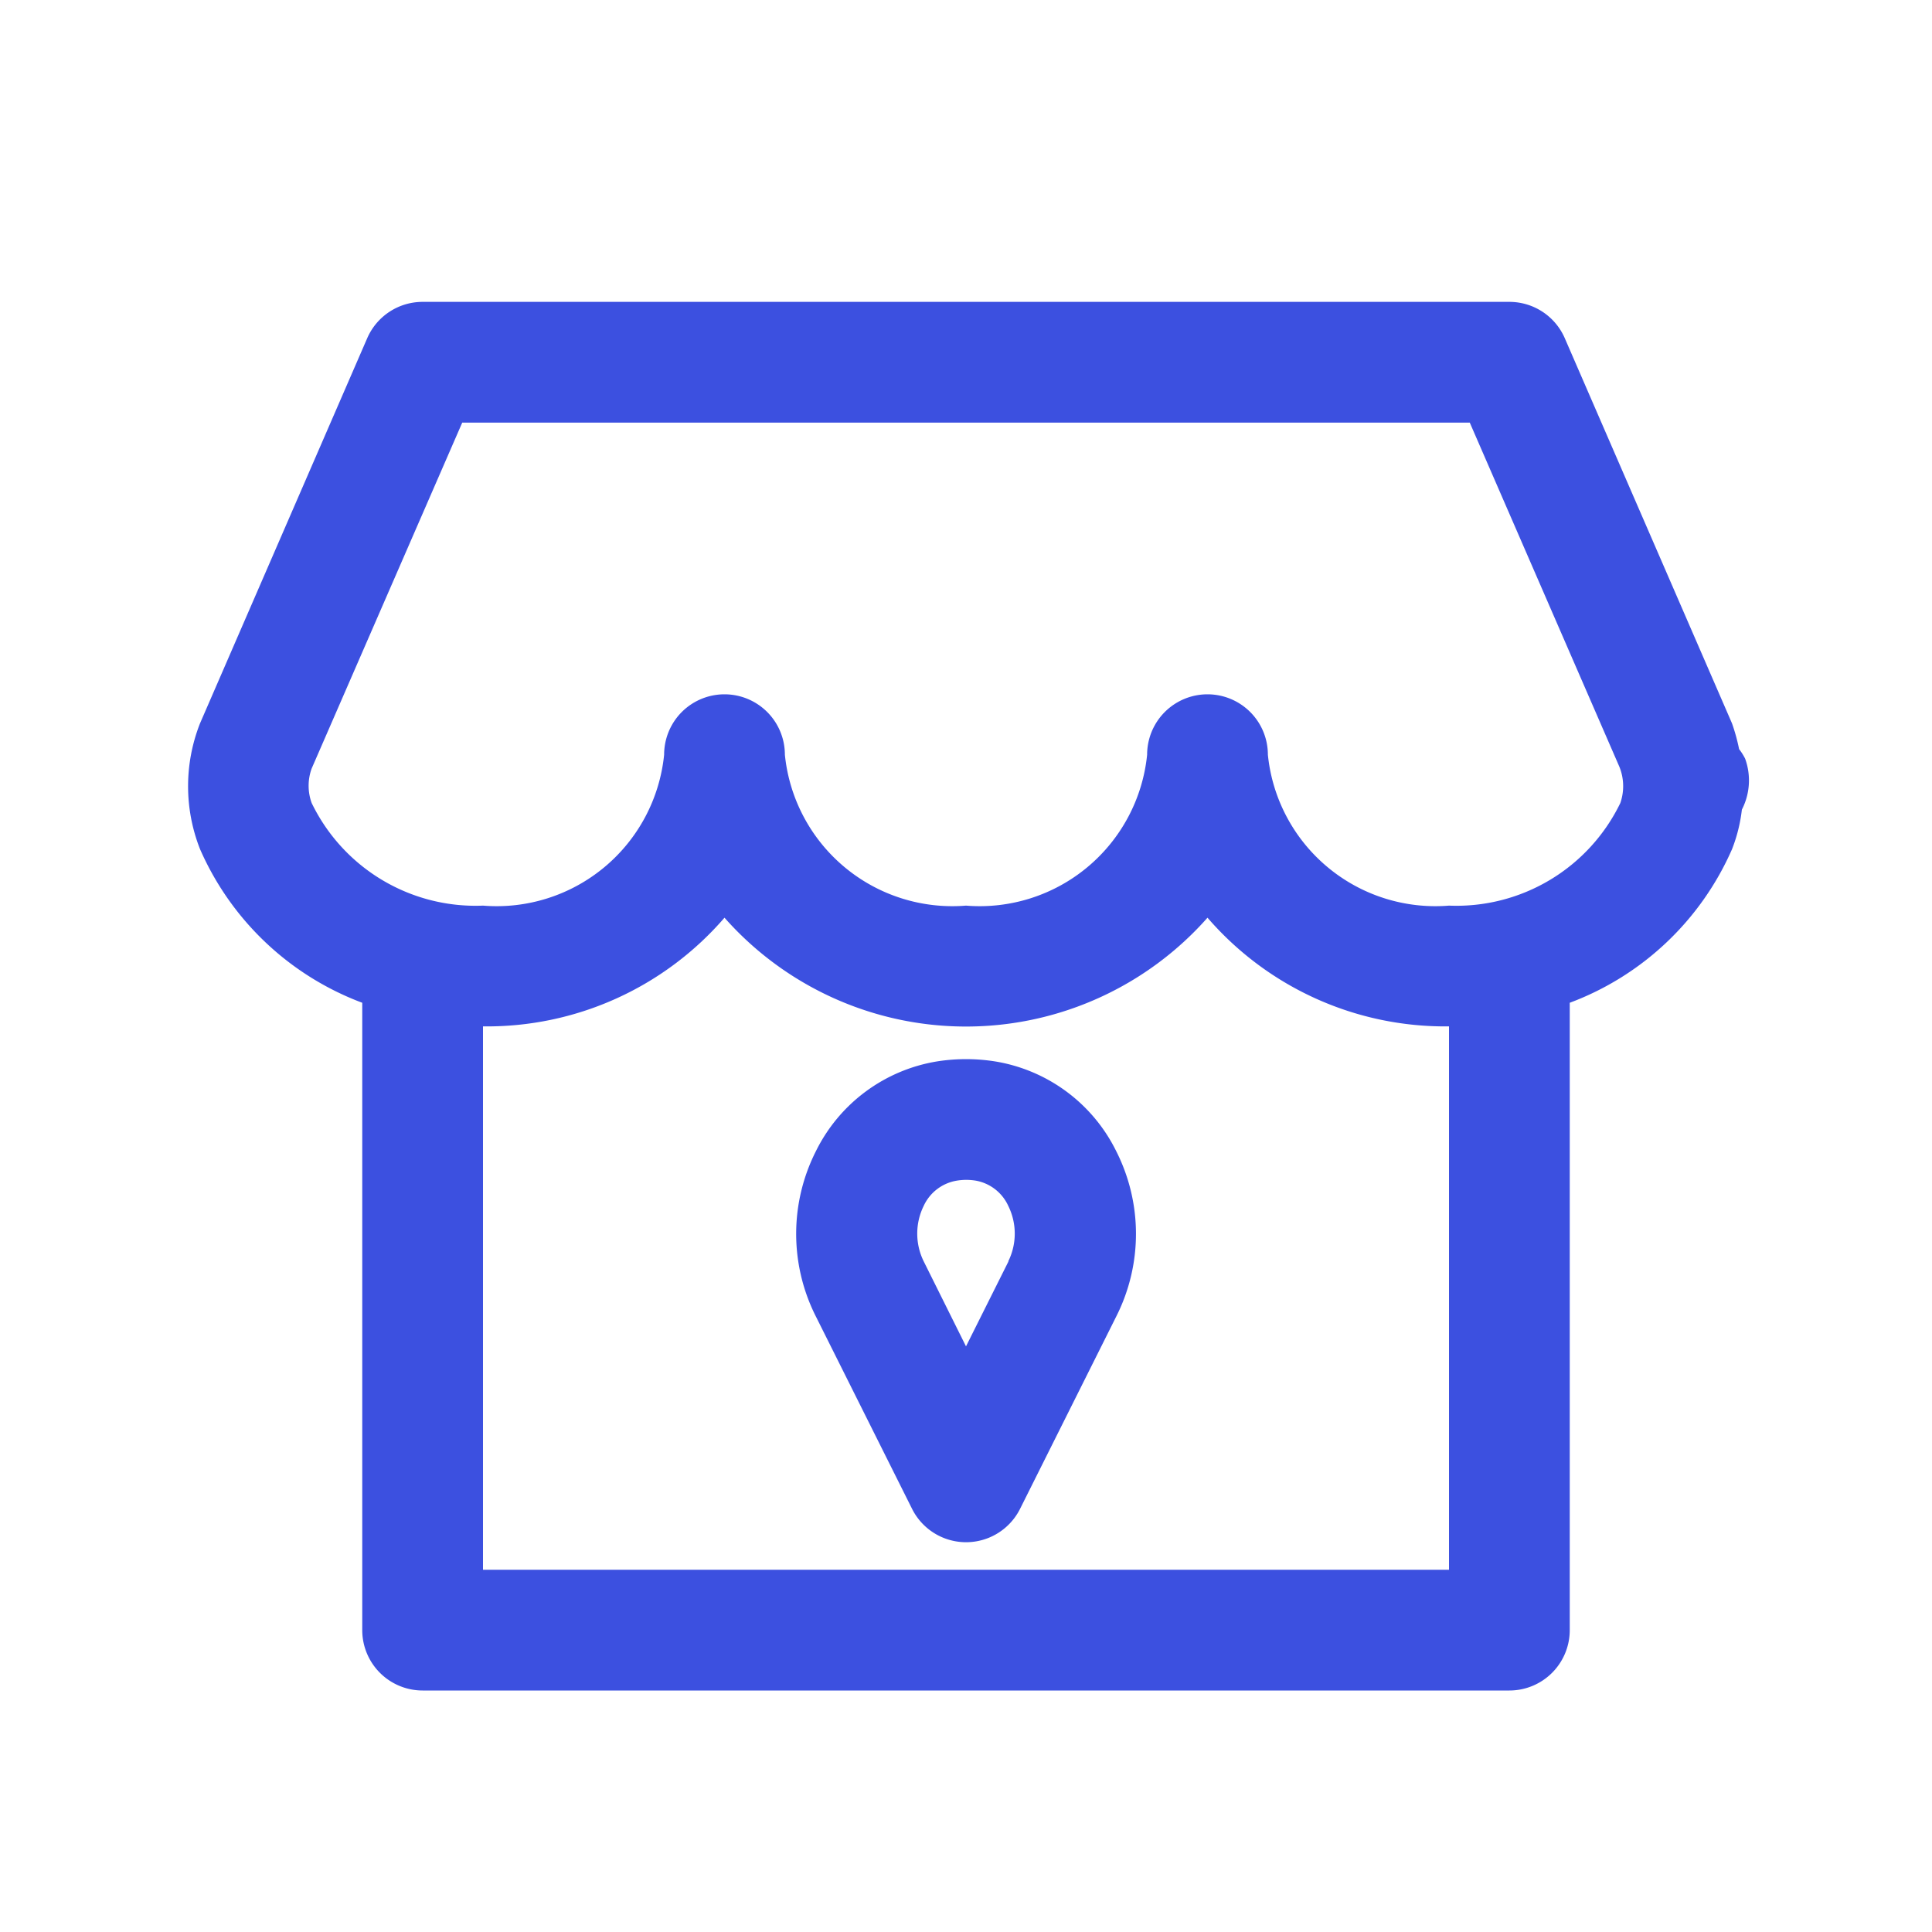 <!DOCTYPE svg PUBLIC "-//W3C//DTD SVG 1.1//EN" "http://www.w3.org/Graphics/SVG/1.1/DTD/svg11.dtd">
<!-- Uploaded to: SVG Repo, www.svgrepo.com, Transformed by: SVG Repo Mixer Tools -->
<svg fill="#3C50E0" width="64px" height="64px" viewBox="0 0 32 32" xmlns="http://www.w3.org/2000/svg">
<g id="SVGRepo_bgCarrier" stroke-width="0"/>
<g id="SVGRepo_tracerCarrier" stroke-linecap="round" stroke-linejoin="round"/>
<g id="SVGRepo_iconCarrier">
<title/>
<path d="M28.905,12.566a.948.948,0,0,0-.1-.158,3.16,3.16,0,0,0-.117-.425l-.021-.049L25.917,5.6A1,1,0,0,0,25,5H7a1,1,0,0,0-.917.6l-2.77,6.381a2.841,2.841,0,0,0,0,2.083A4.75,4.75,0,0,0,6,16.609V27a1,1,0,0,0,1,1H25a1,1,0,0,0,1-1V16.609a4.749,4.749,0,0,0,2.688-2.544,2.611,2.611,0,0,0,.163-.655A1.057,1.057,0,0,0,28.905,12.566ZM24,26H8V17a5.2,5.2,0,0,0,4-1.8,5.339,5.339,0,0,0,8,0A5.2,5.2,0,0,0,24,17Zm2.838-12.7A3.016,3.016,0,0,1,24,15a2.788,2.788,0,0,1-3-2.5,1,1,0,0,0-2,0A2.788,2.788,0,0,1,16,15a2.788,2.788,0,0,1-3-2.5,1,1,0,0,0-2,0A2.788,2.788,0,0,1,8,15a3.016,3.016,0,0,1-2.838-1.7.836.836,0,0,1,0-.571L7.656,7H24.344l2.478,5.7A.856.856,0,0,1,26.838,13.3ZM16.485,17.581h0a3.07,3.07,0,0,0-.969,0,2.728,2.728,0,0,0-2,1.482,3.032,3.032,0,0,0-.01,2.727l1.6,3.2a1,1,0,0,0,1.79,0l1.6-3.2a3.03,3.03,0,0,0-.01-2.727A2.726,2.726,0,0,0,16.485,17.581Zm.219,3.311L16,22.3l-.7-1.407a1.04,1.04,0,0,1,0-.921.735.735,0,0,1,.537-.415A1,1,0,0,1,16,19.542a1.03,1.03,0,0,1,.161.013.733.733,0,0,1,.538.416A1.036,1.036,0,0,1,16.7,20.892Z"/>
</g>
</svg>
